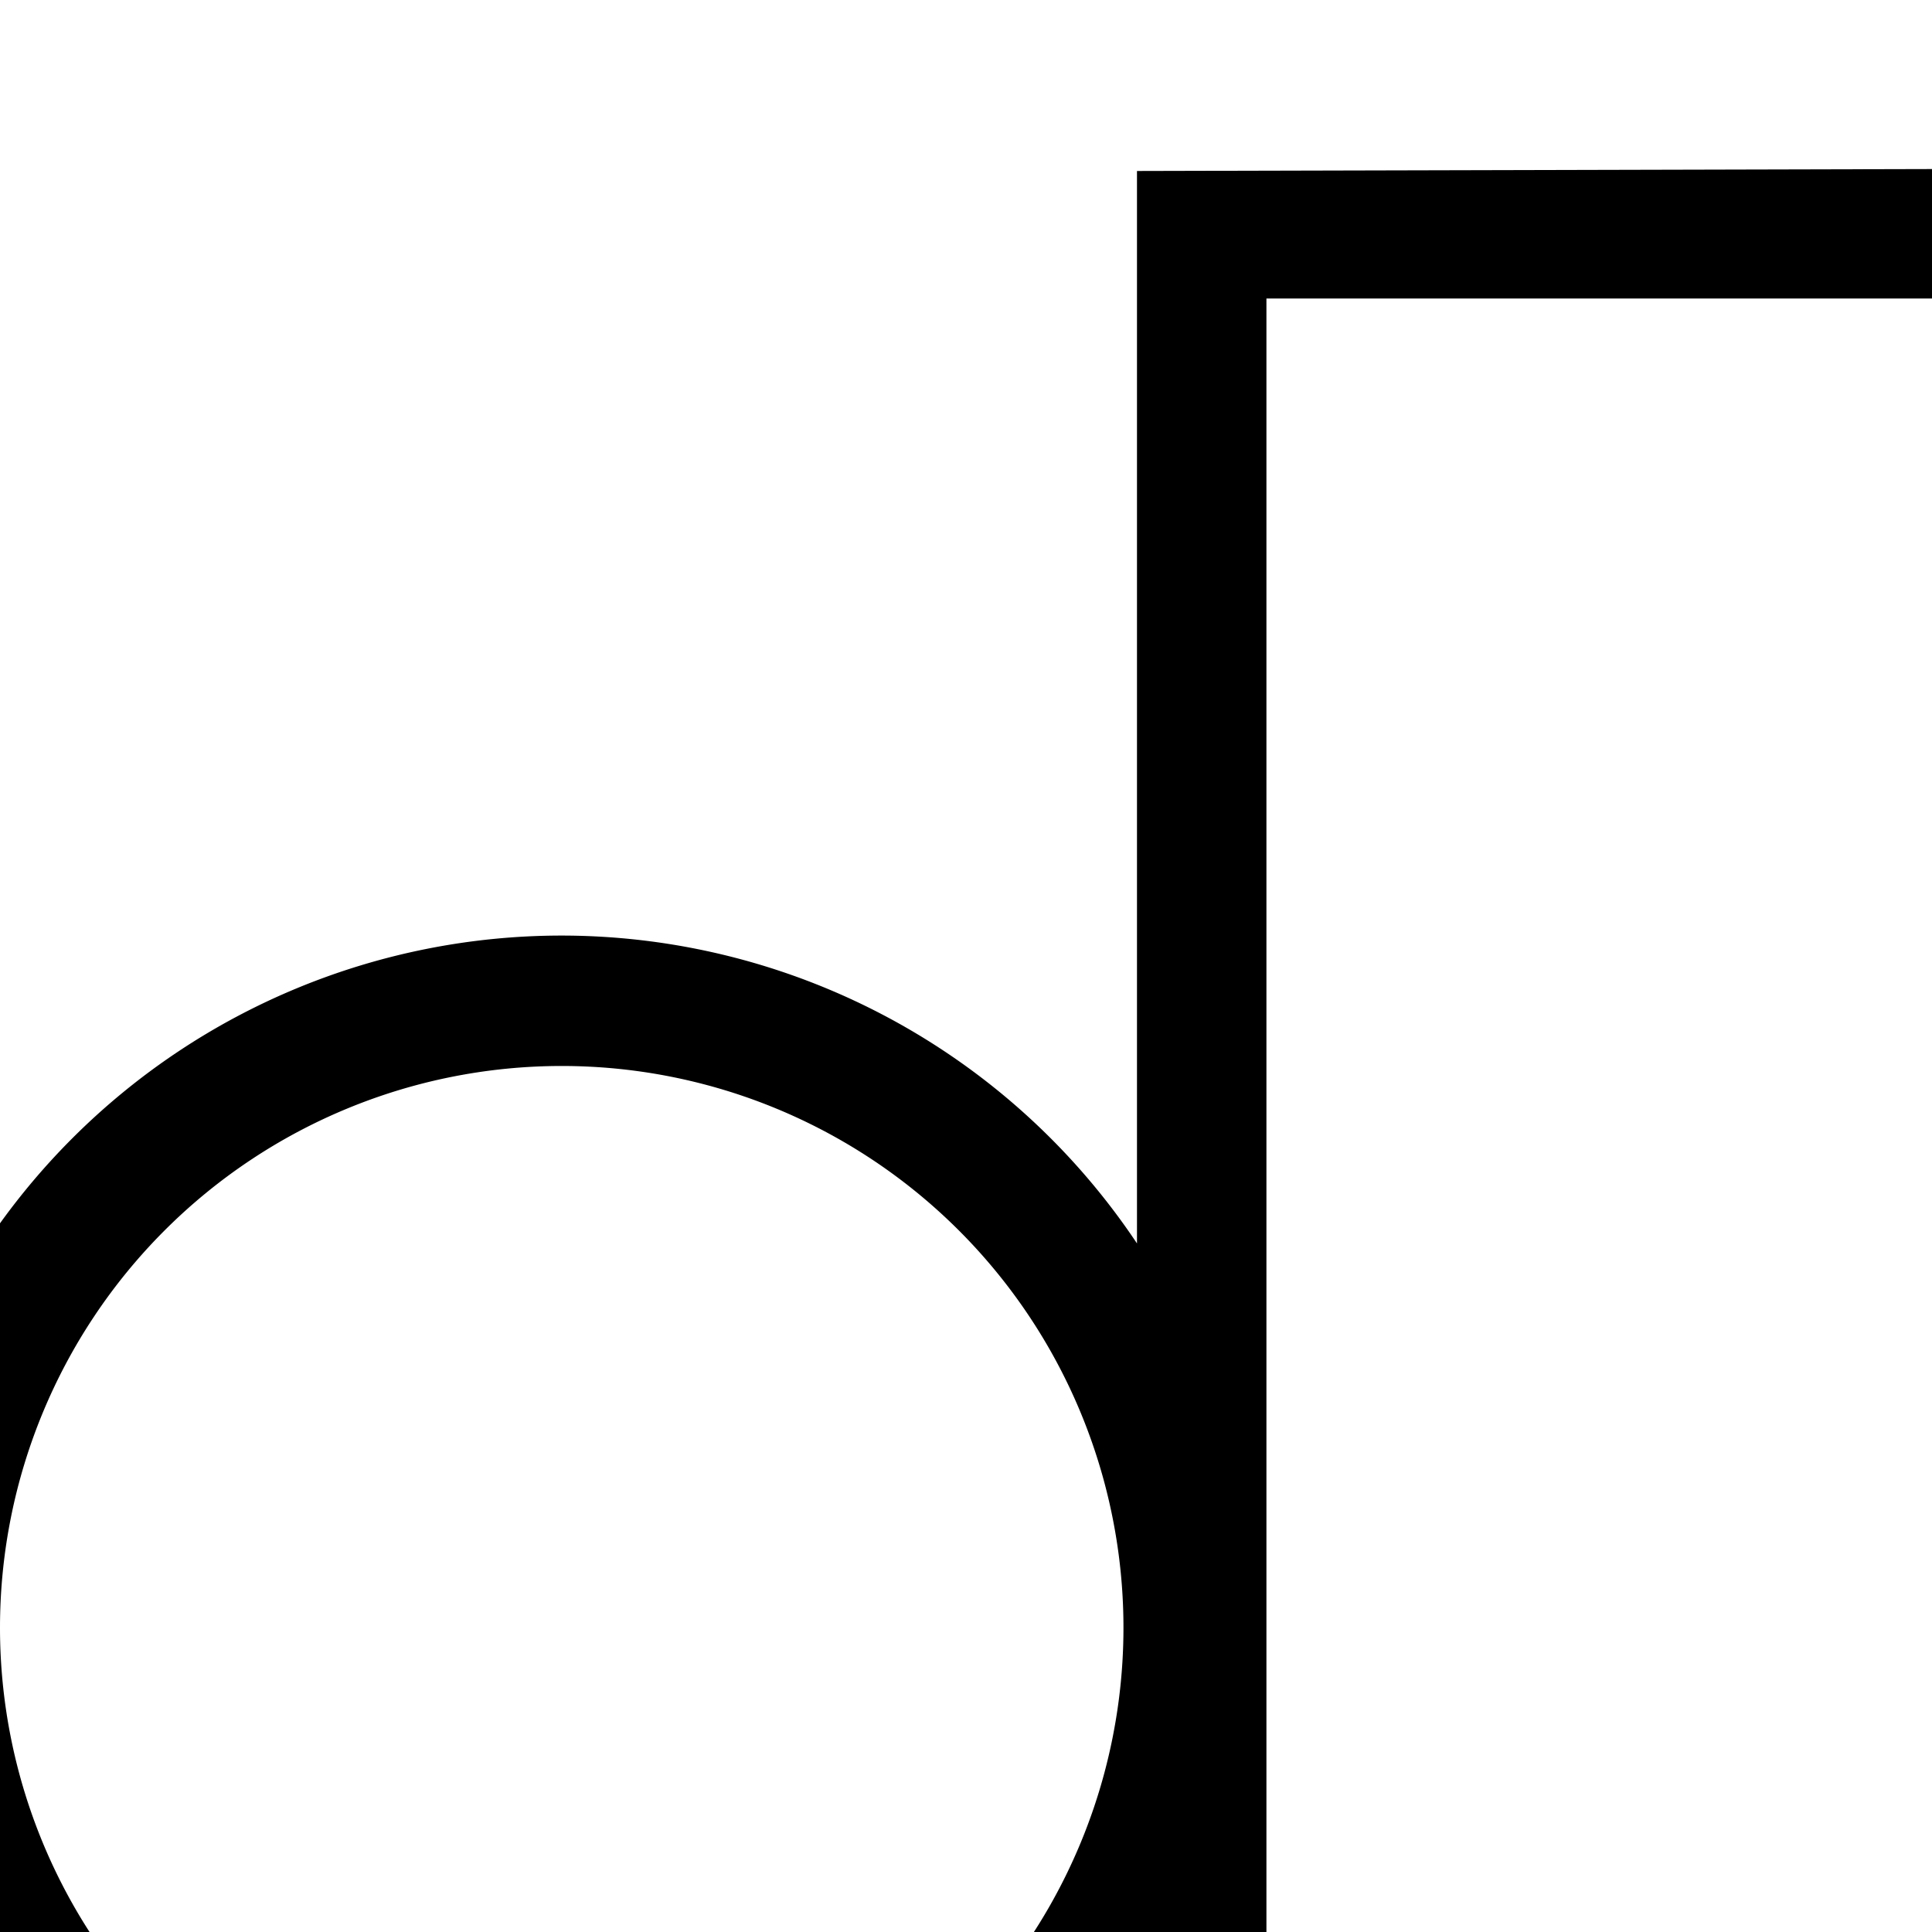 <?xml version="1.0" encoding="UTF-8" standalone="no"?>
<svg
   xmlns:dc="http://purl.org/dc/elements/1.1/"
   xmlns:cc="http://creativecommons.org/ns#"
   xmlns:rdf="http://www.w3.org/1999/02/22-rdf-syntax-ns#"
   xmlns:svg="http://www.w3.org/2000/svg"
   xmlns="http://www.w3.org/2000/svg"
   xmlns:sodipodi="http://sodipodi.sourceforge.net/DTD/sodipodi-0.dtd"
   xmlns:inkscape="http://www.inkscape.org/namespaces/inkscape"
   version="1.1"
   viewBox="0 -792 2000 2000"
   id="svg19371"
   inkscape:version="0.91 r13725"
   sodipodi:docname="circle_box_left.svg"
   width="2000"
   height="2000">
  <defs
     id="defs19379" />
  <sodipodi:namedview
     pagecolor="#ffffff"
     bordercolor="#666666"
     borderopacity="1"
     objecttolerance="10"
     gridtolerance="10"
     guidetolerance="10"
     inkscape:pageopacity="0"
     inkscape:pageshadow="2"
     inkscape:window-width="1920"
     inkscape:window-height="1018"
     id="namedview19377"
     showgrid="false"
     inkscape:object-paths="true"
     inkscape:snap-intersection-paths="true"
     inkscape:object-nodes="true"
     inkscape:snap-smooth-nodes="true"
     inkscape:snap-midpoints="true"
     inkscape:snap-object-midpoints="true"
     inkscape:snap-center="true"
     inkscape:snap-page="true"
     inkscape:zoom="0.1668772"
     inkscape:cx="221.82481"
     inkscape:cy="869.7261"
     inkscape:window-x="1912"
     inkscape:window-y="-8"
     inkscape:window-maximized="1"
     inkscape:current-layer="svg19371"
     showguides="true"
     inkscape:guide-bbox="true">
    <sodipodi:guide
       position="411.5,1825"
       orientation="0,1"
       id="guide20494" />
    <sodipodi:guide
       position="0,315"
       orientation="0,1"
       id="guide20496" />
    <sodipodi:guide
       position="2000,881.356"
       orientation="1,0"
       id="guide21069" />
  </sodipodi:namedview>
  <path
     style="fill:currentColor"
     d="M 2000 175 L 1177 177 L 1177 1287.197 A 716.5 716.5 0 0 0 581.5 968.5 A 716.5 716.5 0 0 0 -135 1685 A 716.5 716.5 0 0 0 581.5 2401.5 A 716.5 716.5 0 0 0 1177 2082.494 L 1177 3195 L 2000 3195 L 2000 3060 L 1311 3056 L 1311 309 L 2000 309 L 2000 175 z M 581.5 1103.5 A 581.5 581.5 0 0 1 1163 1685 A 581.5 581.5 0 0 1 581.5 2266.5 A 581.5 581.5 0 0 1 0 1685 A 581.5 581.5 0 0 1 581.5 1103.5 z "
     transform="translate(0,-792)"
     id="path19375" />
</svg>
